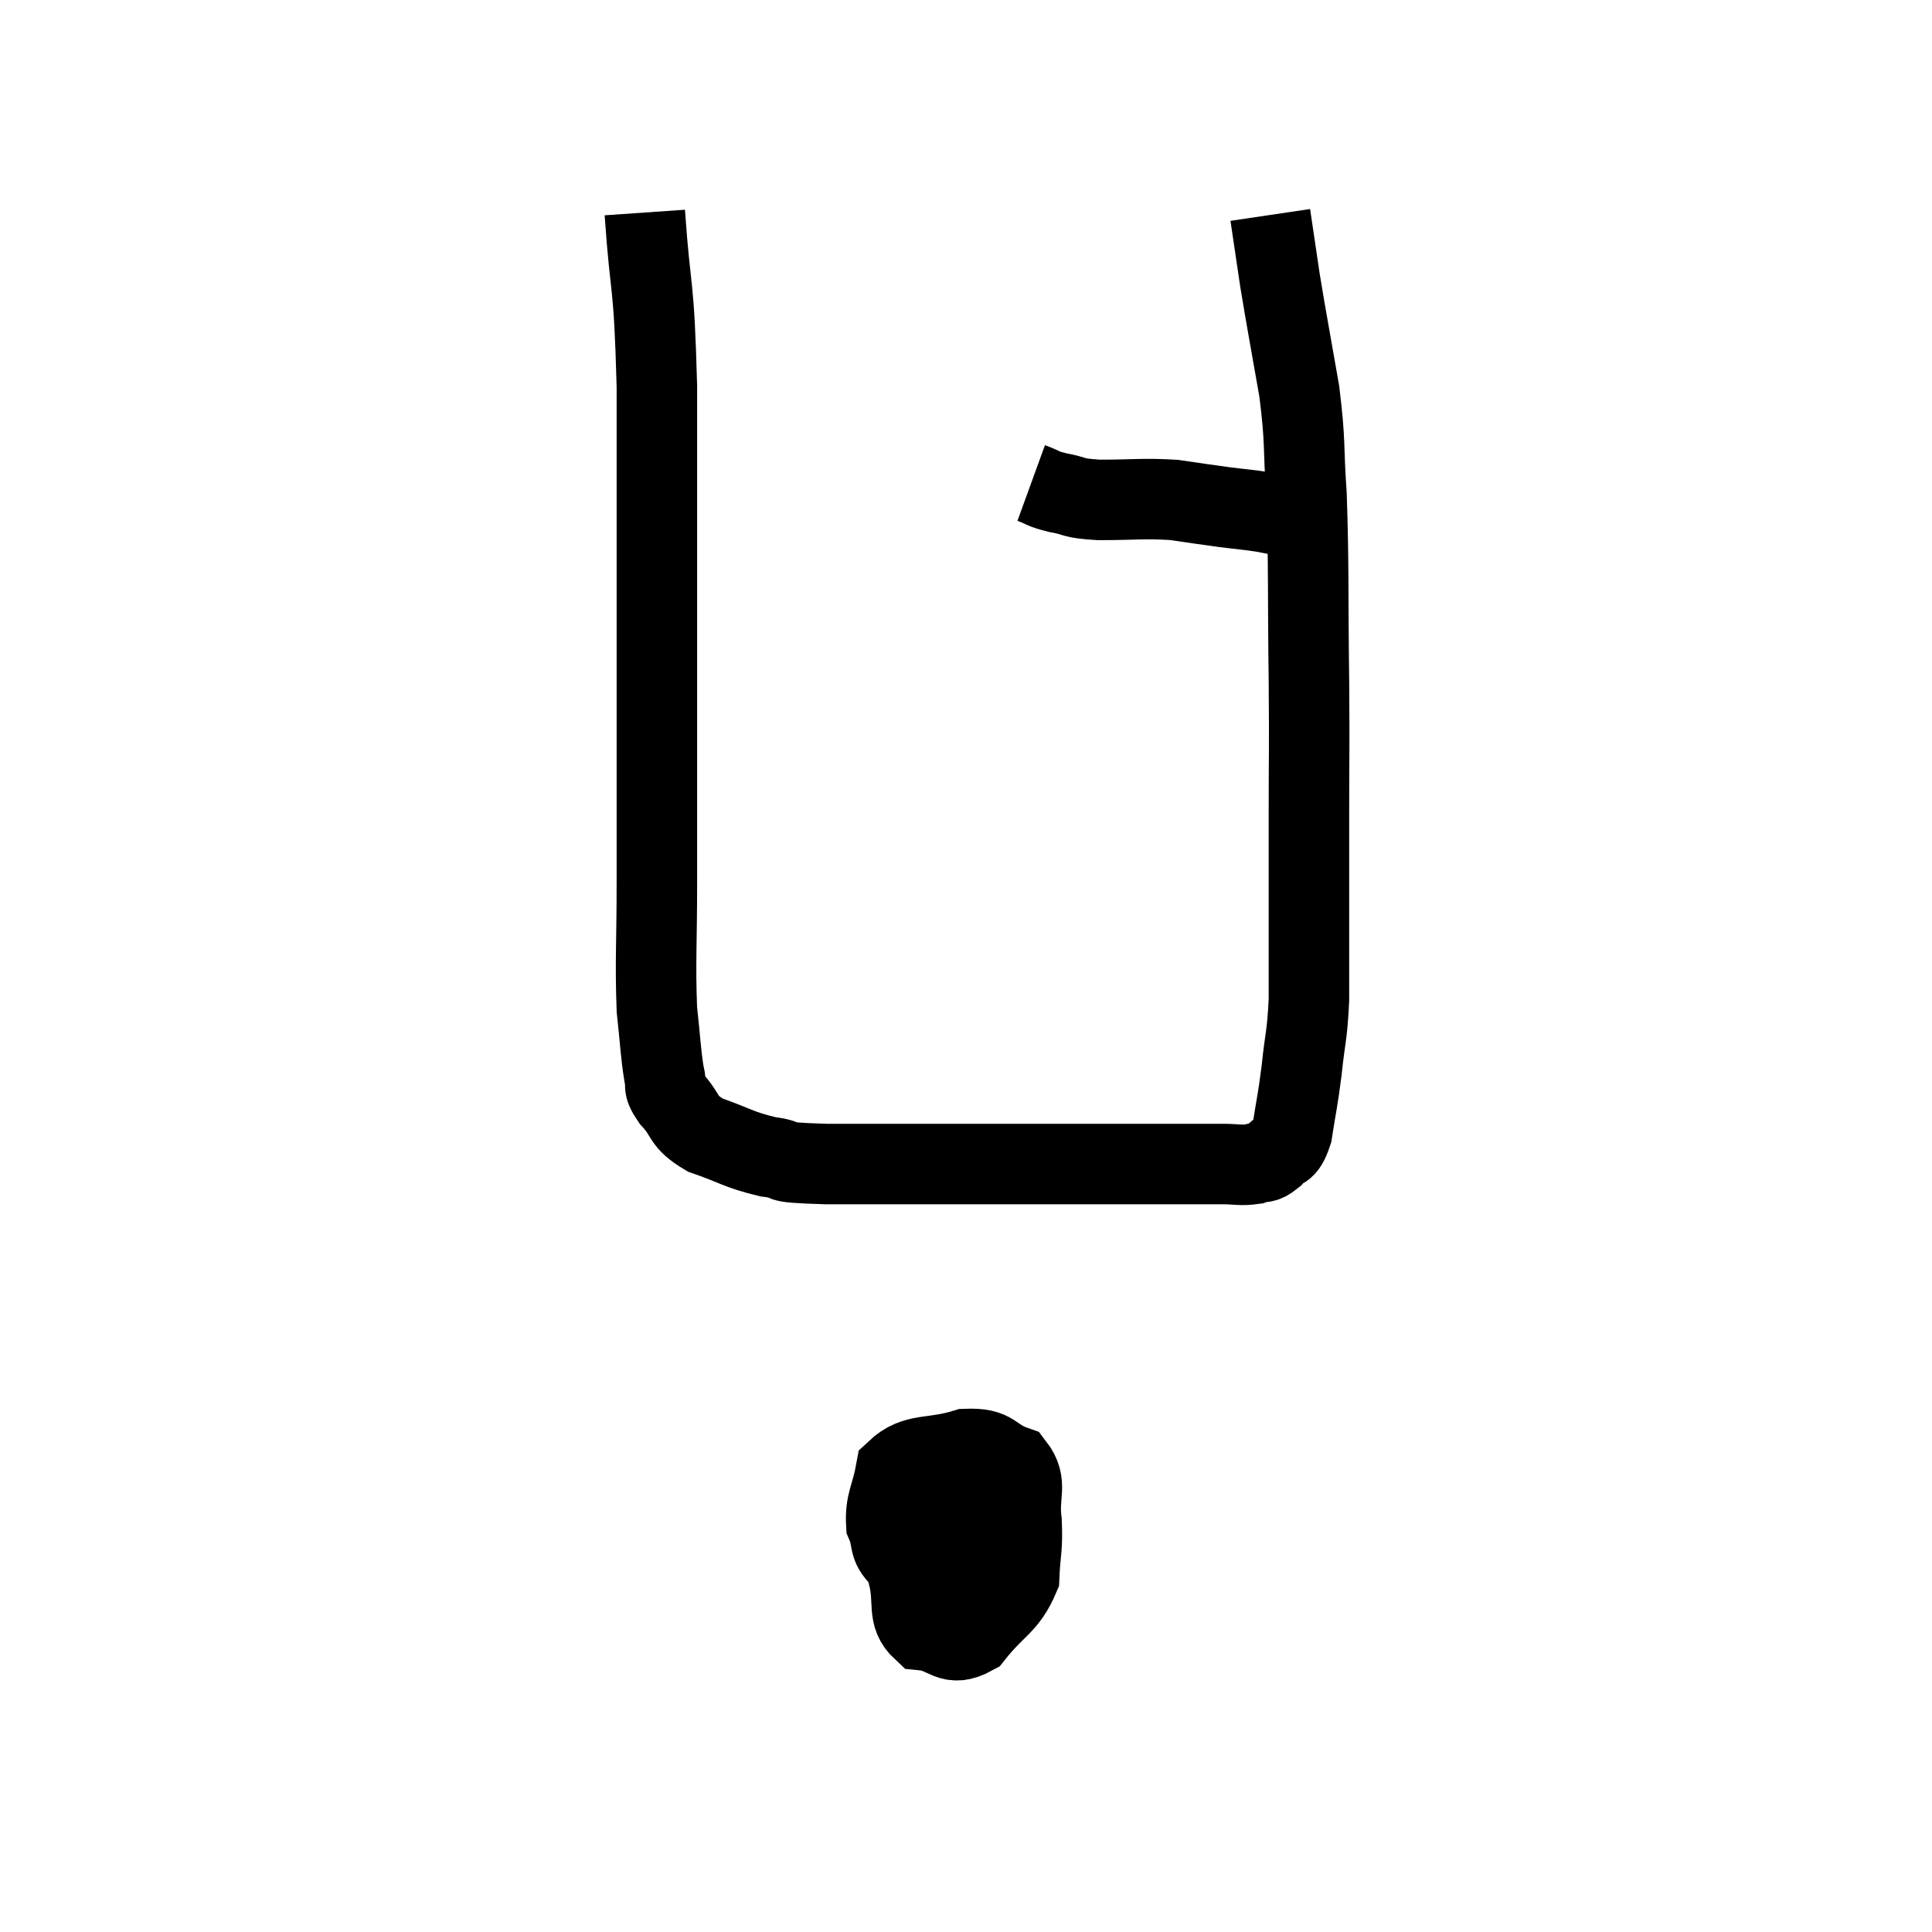 <svg width="48" height="48" viewBox="0 0 48 48" xmlns="http://www.w3.org/2000/svg"><path d="M 16.02 5.28 C 16.17 7.44, 16.245 6.825, 16.32 9.6 C 16.32 12.99, 16.32 13.305, 16.32 16.38 C 16.32 19.14, 16.32 19.725, 16.32 21.9 C 16.32 23.49, 16.275 23.88, 16.32 25.08 C 16.41 25.89, 16.41 26.145, 16.5 26.7 C 16.59 27, 16.425 26.925, 16.68 27.3 C 17.1 27.75, 16.92 27.84, 17.52 28.2 C 18.3 28.47, 18.33 28.56, 19.08 28.74 C 19.8 28.83, 19.02 28.875, 20.52 28.92 C 22.8 28.92, 23.205 28.92, 25.08 28.92 C 26.55 28.92, 26.7 28.92, 28.02 28.92 C 29.19 28.92, 29.58 28.92, 30.36 28.92 C 30.75 28.92, 30.825 28.965, 31.14 28.92 C 31.38 28.83, 31.38 28.935, 31.62 28.74 C 31.86 28.44, 31.92 28.68, 32.1 28.14 C 32.22 27.36, 32.235 27.405, 32.34 26.58 C 32.43 25.71, 32.475 25.77, 32.52 24.84 C 32.52 23.85, 32.52 24.03, 32.52 22.86 C 32.52 21.51, 32.52 21.645, 32.52 20.16 C 32.52 18.54, 32.535 18.885, 32.52 16.92 C 32.49 14.61, 32.52 14.1, 32.46 12.3 C 32.37 11.01, 32.445 11.055, 32.28 9.72 C 32.04 8.34, 31.98 8.055, 31.8 6.96 C 31.68 6.15, 31.62 5.745, 31.56 5.34 C 31.56 5.34, 31.56 5.34, 31.56 5.34 C 31.56 5.34, 31.56 5.34, 31.56 5.34 L 31.56 5.34" fill="none" stroke="black" stroke-width="2"></path><path d="M 25.62 12 C 25.95 12.12, 25.86 12.135, 26.28 12.24 C 26.79 12.33, 26.58 12.375, 27.3 12.42 C 28.23 12.42, 28.38 12.375, 29.16 12.42 C 29.79 12.51, 29.865 12.525, 30.42 12.6 C 30.9 12.66, 30.99 12.66, 31.38 12.72 C 31.68 12.78, 31.785 12.795, 31.98 12.84 C 32.07 12.87, 32.07 12.885, 32.16 12.9 L 32.34 12.9" fill="none" stroke="black" stroke-width="2"></path><path d="M 24 36.84 C 23.43 37.5, 23.22 37.59, 22.86 38.16 C 22.71 38.64, 22.545 38.535, 22.56 39.12 C 22.74 39.81, 22.515 40.125, 22.92 40.5 C 23.55 40.56, 23.58 40.95, 24.18 40.62 C 24.75 39.9, 25.02 39.885, 25.32 39.18 C 25.35 38.49, 25.41 38.49, 25.38 37.8 C 25.29 37.11, 25.545 36.87, 25.2 36.42 C 24.6 36.21, 24.735 35.97, 24 36 C 23.13 36.27, 22.755 36.075, 22.26 36.54 C 22.14 37.2, 21.99 37.32, 22.02 37.86 C 22.2 38.28, 22.05 38.385, 22.38 38.7 C 22.86 38.91, 22.935 39.105, 23.34 39.12 C 23.67 38.94, 23.745 39.24, 24 38.76 C 24.18 37.98, 24.27 37.665, 24.36 37.2 C 24.36 37.05, 24.405 37.035, 24.36 36.9 C 24.27 36.78, 24.525 36.39, 24.18 36.66 C 23.58 37.32, 23.28 37.575, 22.98 37.98 L 22.98 38.28" fill="none" stroke="black" stroke-width="2"></path></svg>